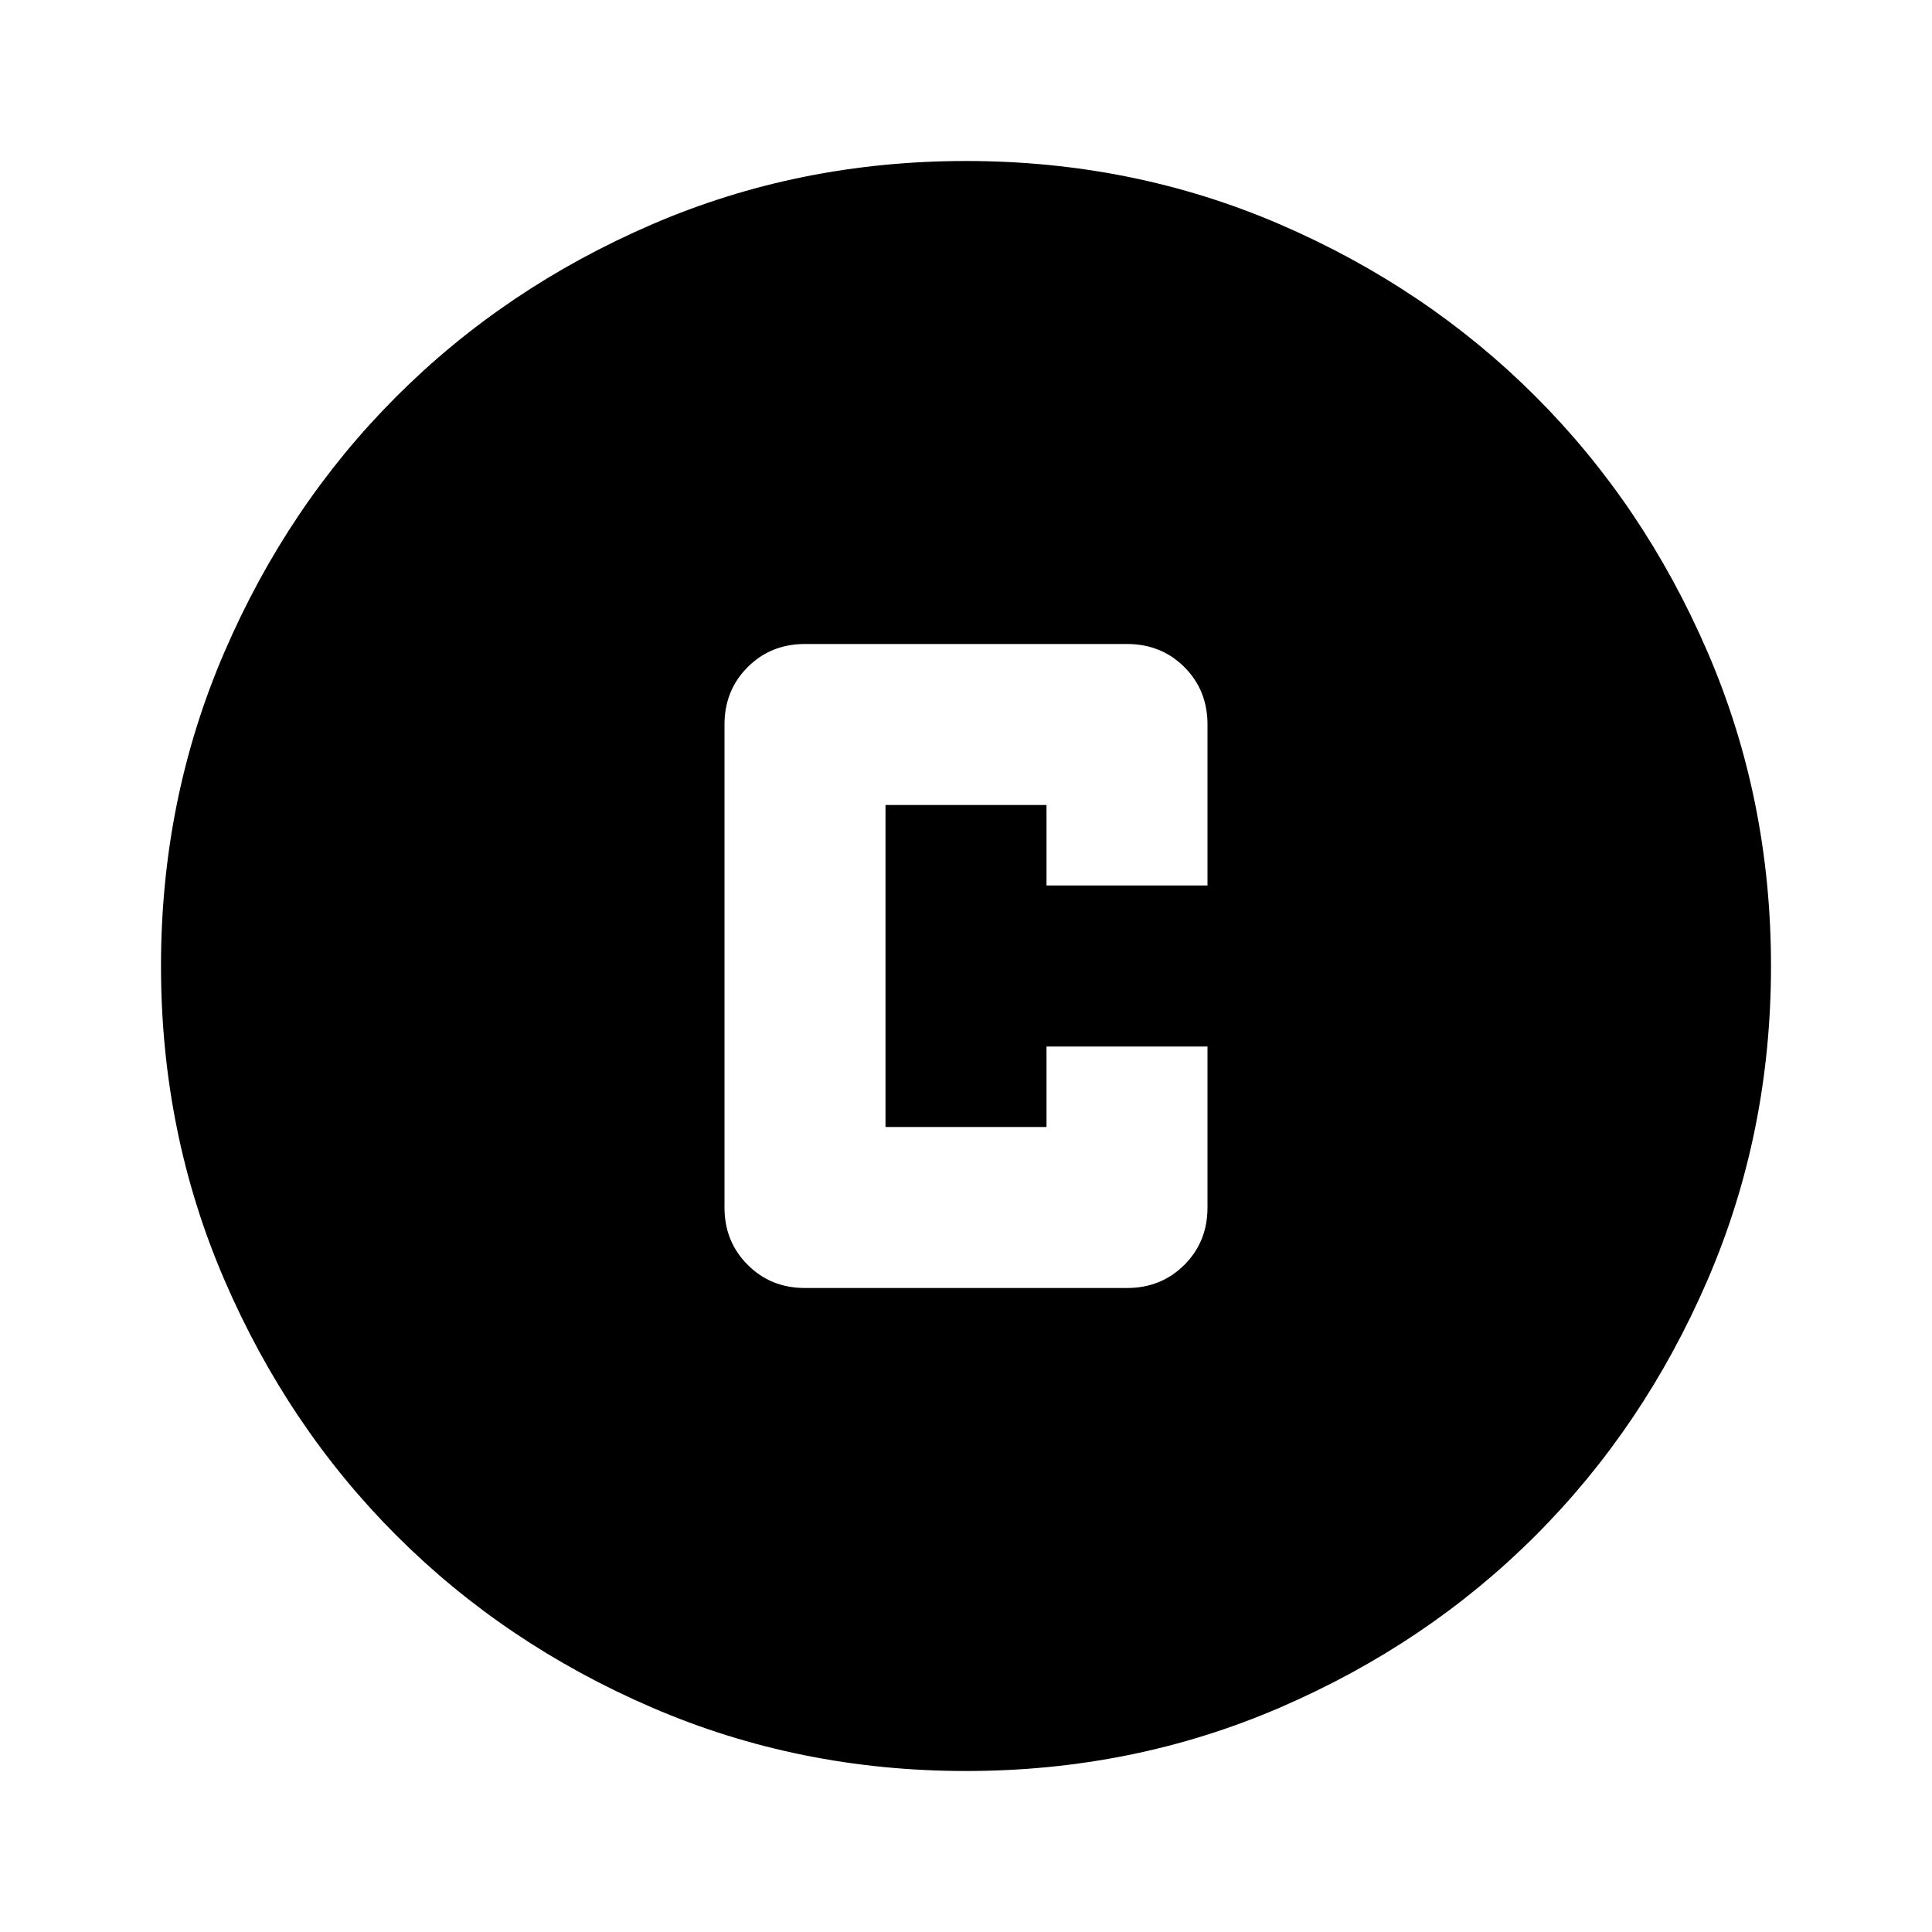 <svg xmlns="http://www.w3.org/2000/svg" height="24" width="24"><path d="M12 22Q9.925 22 8.1 21.212Q6.275 20.425 4.925 19.075Q3.575 17.725 2.788 15.9Q2 14.075 2 12Q2 9.925 2.788 8.1Q3.575 6.275 4.925 4.925Q6.275 3.575 8.1 2.787Q9.925 2 12 2Q14.075 2 15.9 2.787Q17.725 3.575 19.075 4.925Q20.425 6.275 21.212 8.1Q22 9.925 22 12Q22 14.075 21.212 15.9Q20.425 17.725 19.075 19.075Q17.725 20.425 15.9 21.212Q14.075 22 12 22ZM10 16H14Q14.425 16 14.713 15.712Q15 15.425 15 15V13H13V14H11V10H13V11H15V9Q15 8.575 14.713 8.287Q14.425 8 14 8H10Q9.575 8 9.288 8.287Q9 8.575 9 9V15Q9 15.425 9.288 15.712Q9.575 16 10 16Z"/></svg>